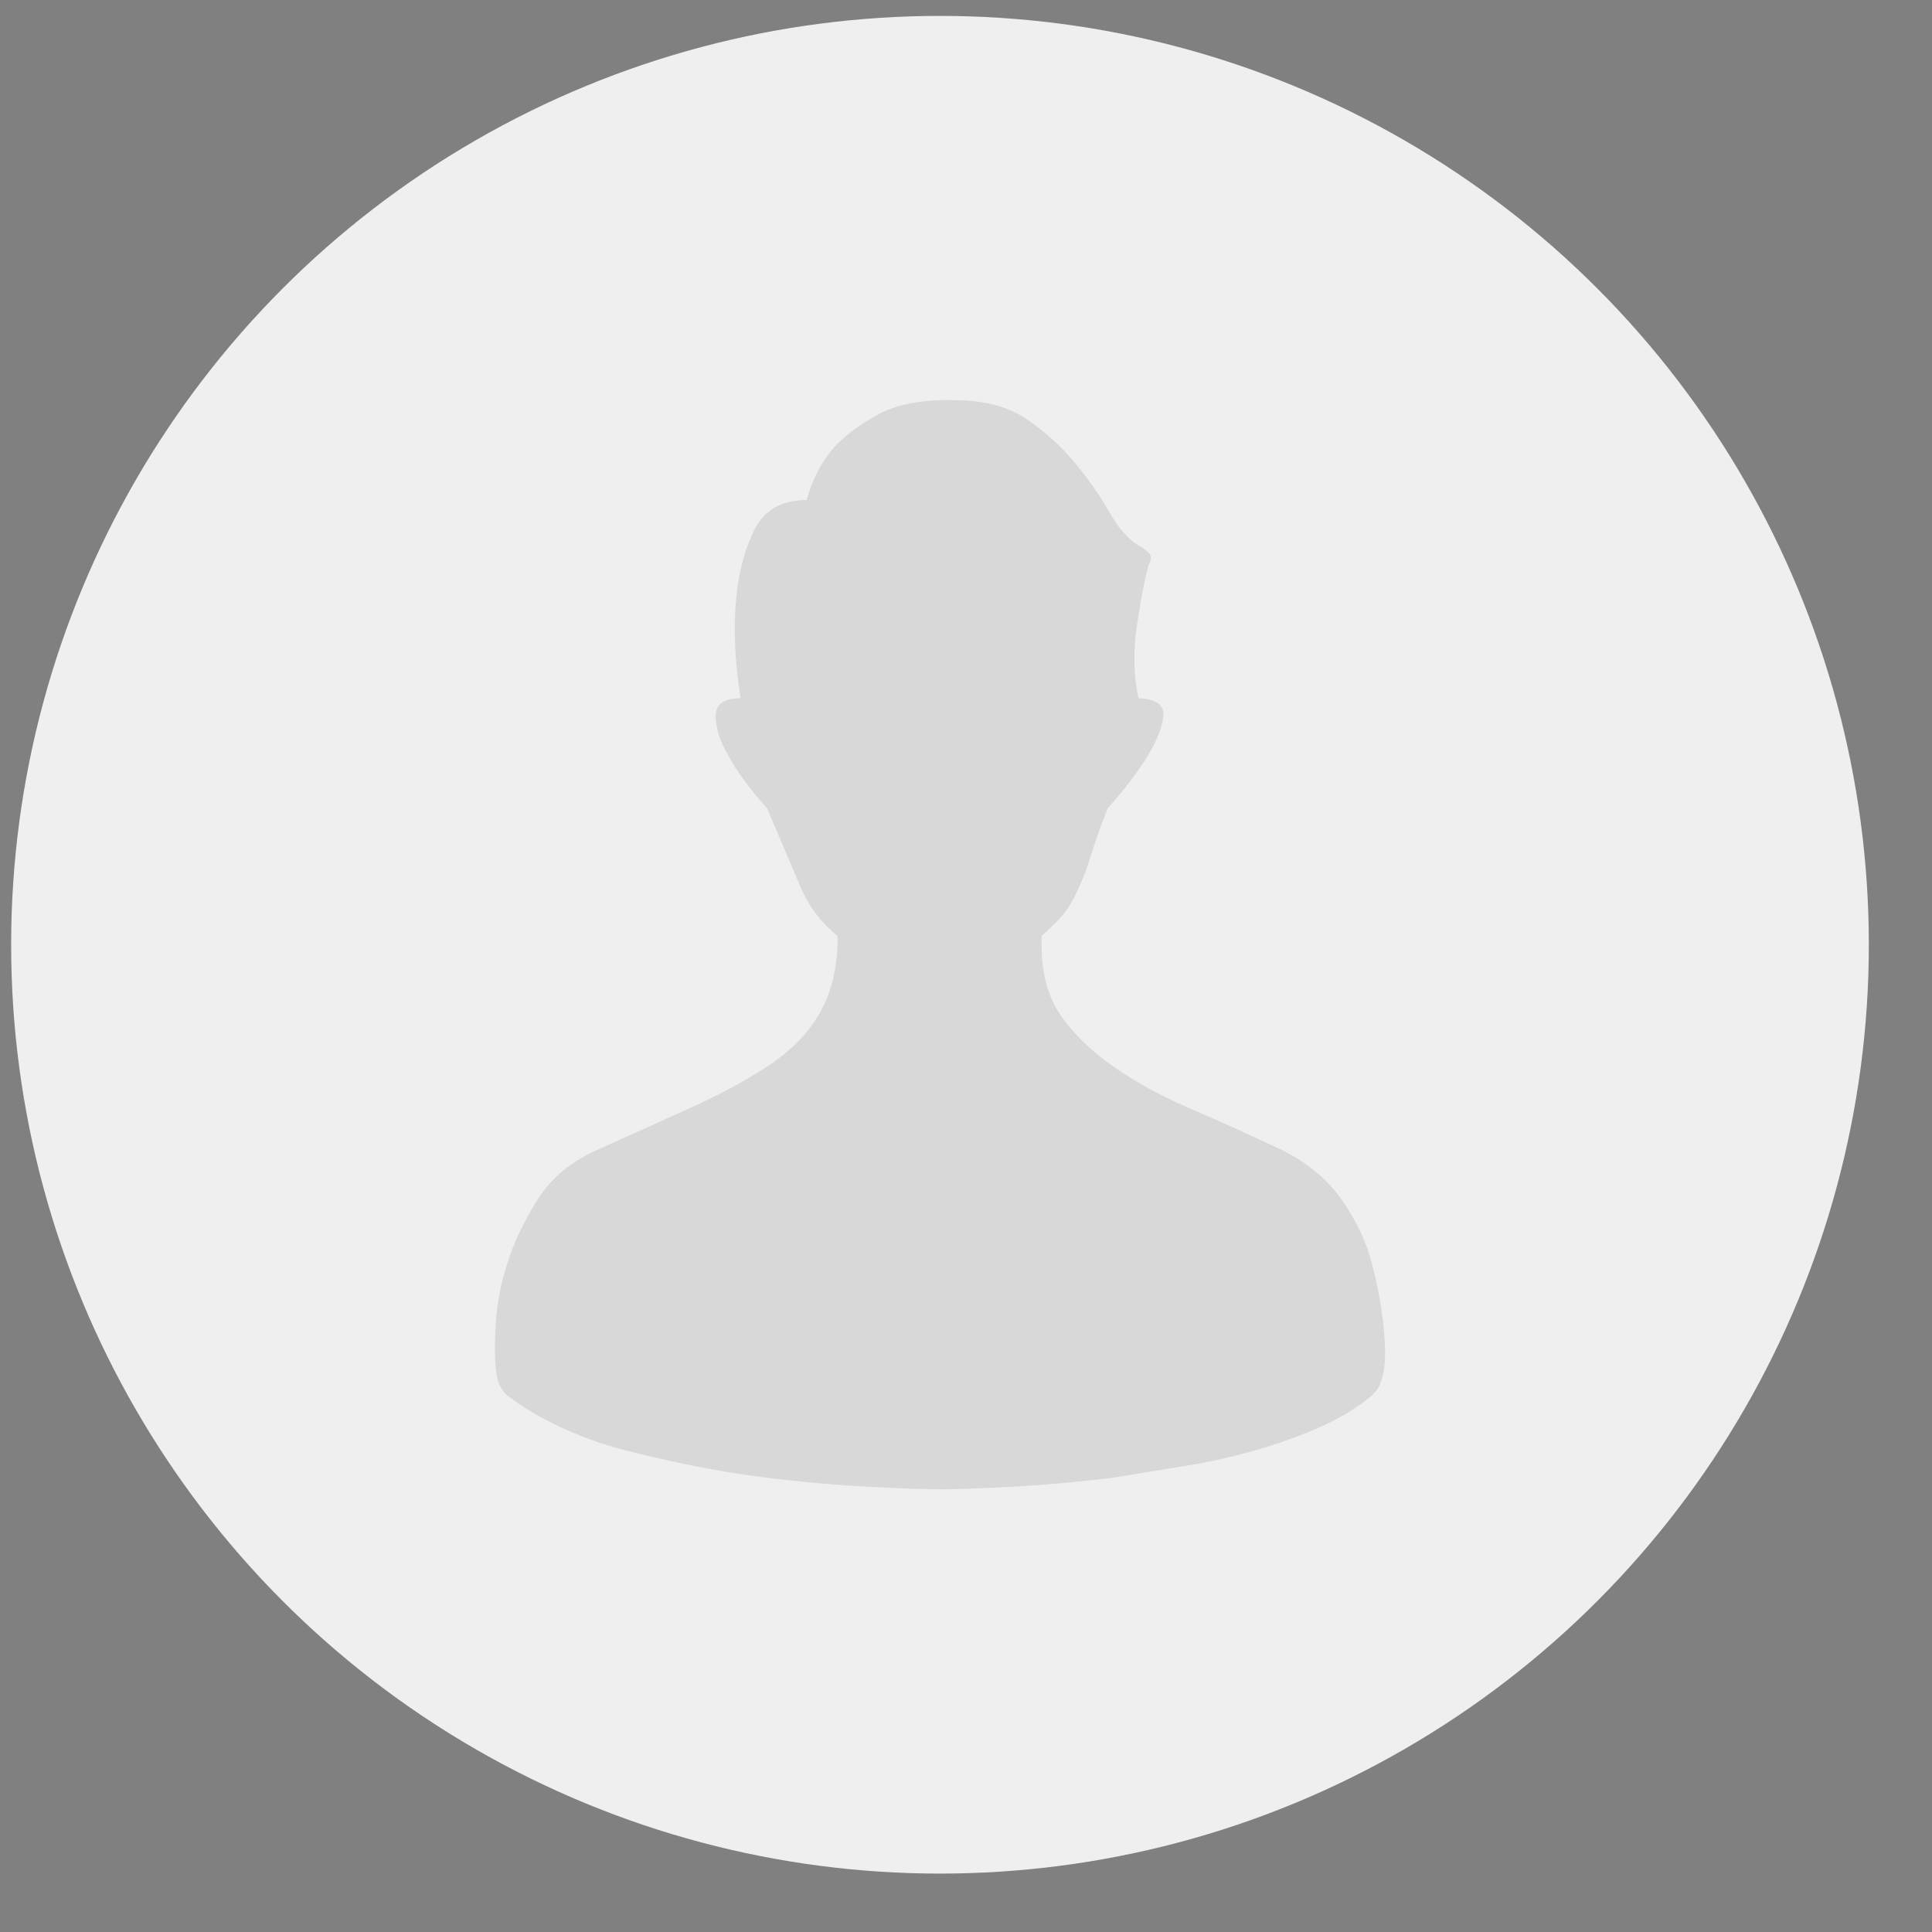 <svg width="26" height="26" viewBox="0 0 26 26" fill="none" xmlns="http://www.w3.org/2000/svg">
<rect x="0" y="0" width="26" height="26" fill="#808080" stroke="none"/>
<circle cx="12.65" cy="12.714" r="12.5" fill="#EFEFEF"/>
<path d="M17.217 15.46C17.573 15.632 17.849 15.855 18.047 16.132C18.244 16.409 18.382 16.698 18.462 17.001C18.541 17.304 18.593 17.587 18.619 17.851C18.646 18.114 18.646 18.318 18.619 18.463C18.593 18.608 18.541 18.713 18.462 18.779C18.277 18.937 18.053 19.075 17.79 19.194C17.526 19.312 17.237 19.418 16.921 19.51C16.605 19.602 16.282 19.674 15.953 19.727L14.985 19.885C14.247 19.977 13.47 20.03 12.654 20.043C11.824 20.03 11.041 19.977 10.303 19.885C9.987 19.846 9.665 19.793 9.335 19.727C9.006 19.661 8.69 19.589 8.387 19.51C8.084 19.431 7.795 19.326 7.518 19.194C7.242 19.062 7.011 18.924 6.827 18.779C6.748 18.713 6.698 18.611 6.679 18.473C6.659 18.334 6.655 18.127 6.669 17.851C6.682 17.574 6.735 17.291 6.827 17.001C6.919 16.712 7.057 16.422 7.242 16.132C7.426 15.842 7.702 15.618 8.071 15.46L9.296 14.907C9.678 14.736 10.02 14.552 10.323 14.354C10.626 14.157 10.856 13.926 11.014 13.663C11.172 13.399 11.258 13.083 11.271 12.715V12.596C11.047 12.412 10.883 12.194 10.777 11.944L10.323 10.878C10.086 10.614 9.908 10.371 9.79 10.147C9.684 9.962 9.632 9.791 9.632 9.633C9.632 9.475 9.744 9.396 9.967 9.396C9.888 8.896 9.869 8.448 9.908 8.053C9.935 7.724 10.014 7.421 10.145 7.144C10.277 6.868 10.514 6.729 10.856 6.729C10.922 6.479 11.034 6.255 11.192 6.058C11.337 5.887 11.541 5.729 11.805 5.584C12.068 5.439 12.417 5.373 12.851 5.386C13.247 5.386 13.569 5.472 13.819 5.643C14.07 5.814 14.287 6.012 14.471 6.236C14.656 6.459 14.807 6.677 14.926 6.887C15.044 7.098 15.176 7.25 15.321 7.342C15.373 7.368 15.419 7.401 15.459 7.441C15.498 7.48 15.498 7.533 15.459 7.599C15.406 7.783 15.354 8.053 15.301 8.408C15.248 8.764 15.255 9.093 15.321 9.396C15.558 9.409 15.67 9.488 15.656 9.633C15.643 9.778 15.578 9.949 15.459 10.147C15.327 10.371 15.143 10.614 14.906 10.878C14.814 11.115 14.741 11.319 14.688 11.49C14.636 11.661 14.577 11.819 14.511 11.964C14.445 12.109 14.379 12.221 14.313 12.3C14.247 12.379 14.149 12.478 14.017 12.596V12.715C14.017 13.097 14.102 13.413 14.274 13.663C14.445 13.913 14.682 14.143 14.985 14.354C15.288 14.565 15.623 14.749 15.992 14.907C16.361 15.065 16.769 15.25 17.217 15.46Z" fill="black" fill-opacity="0.1"/>
</svg>

